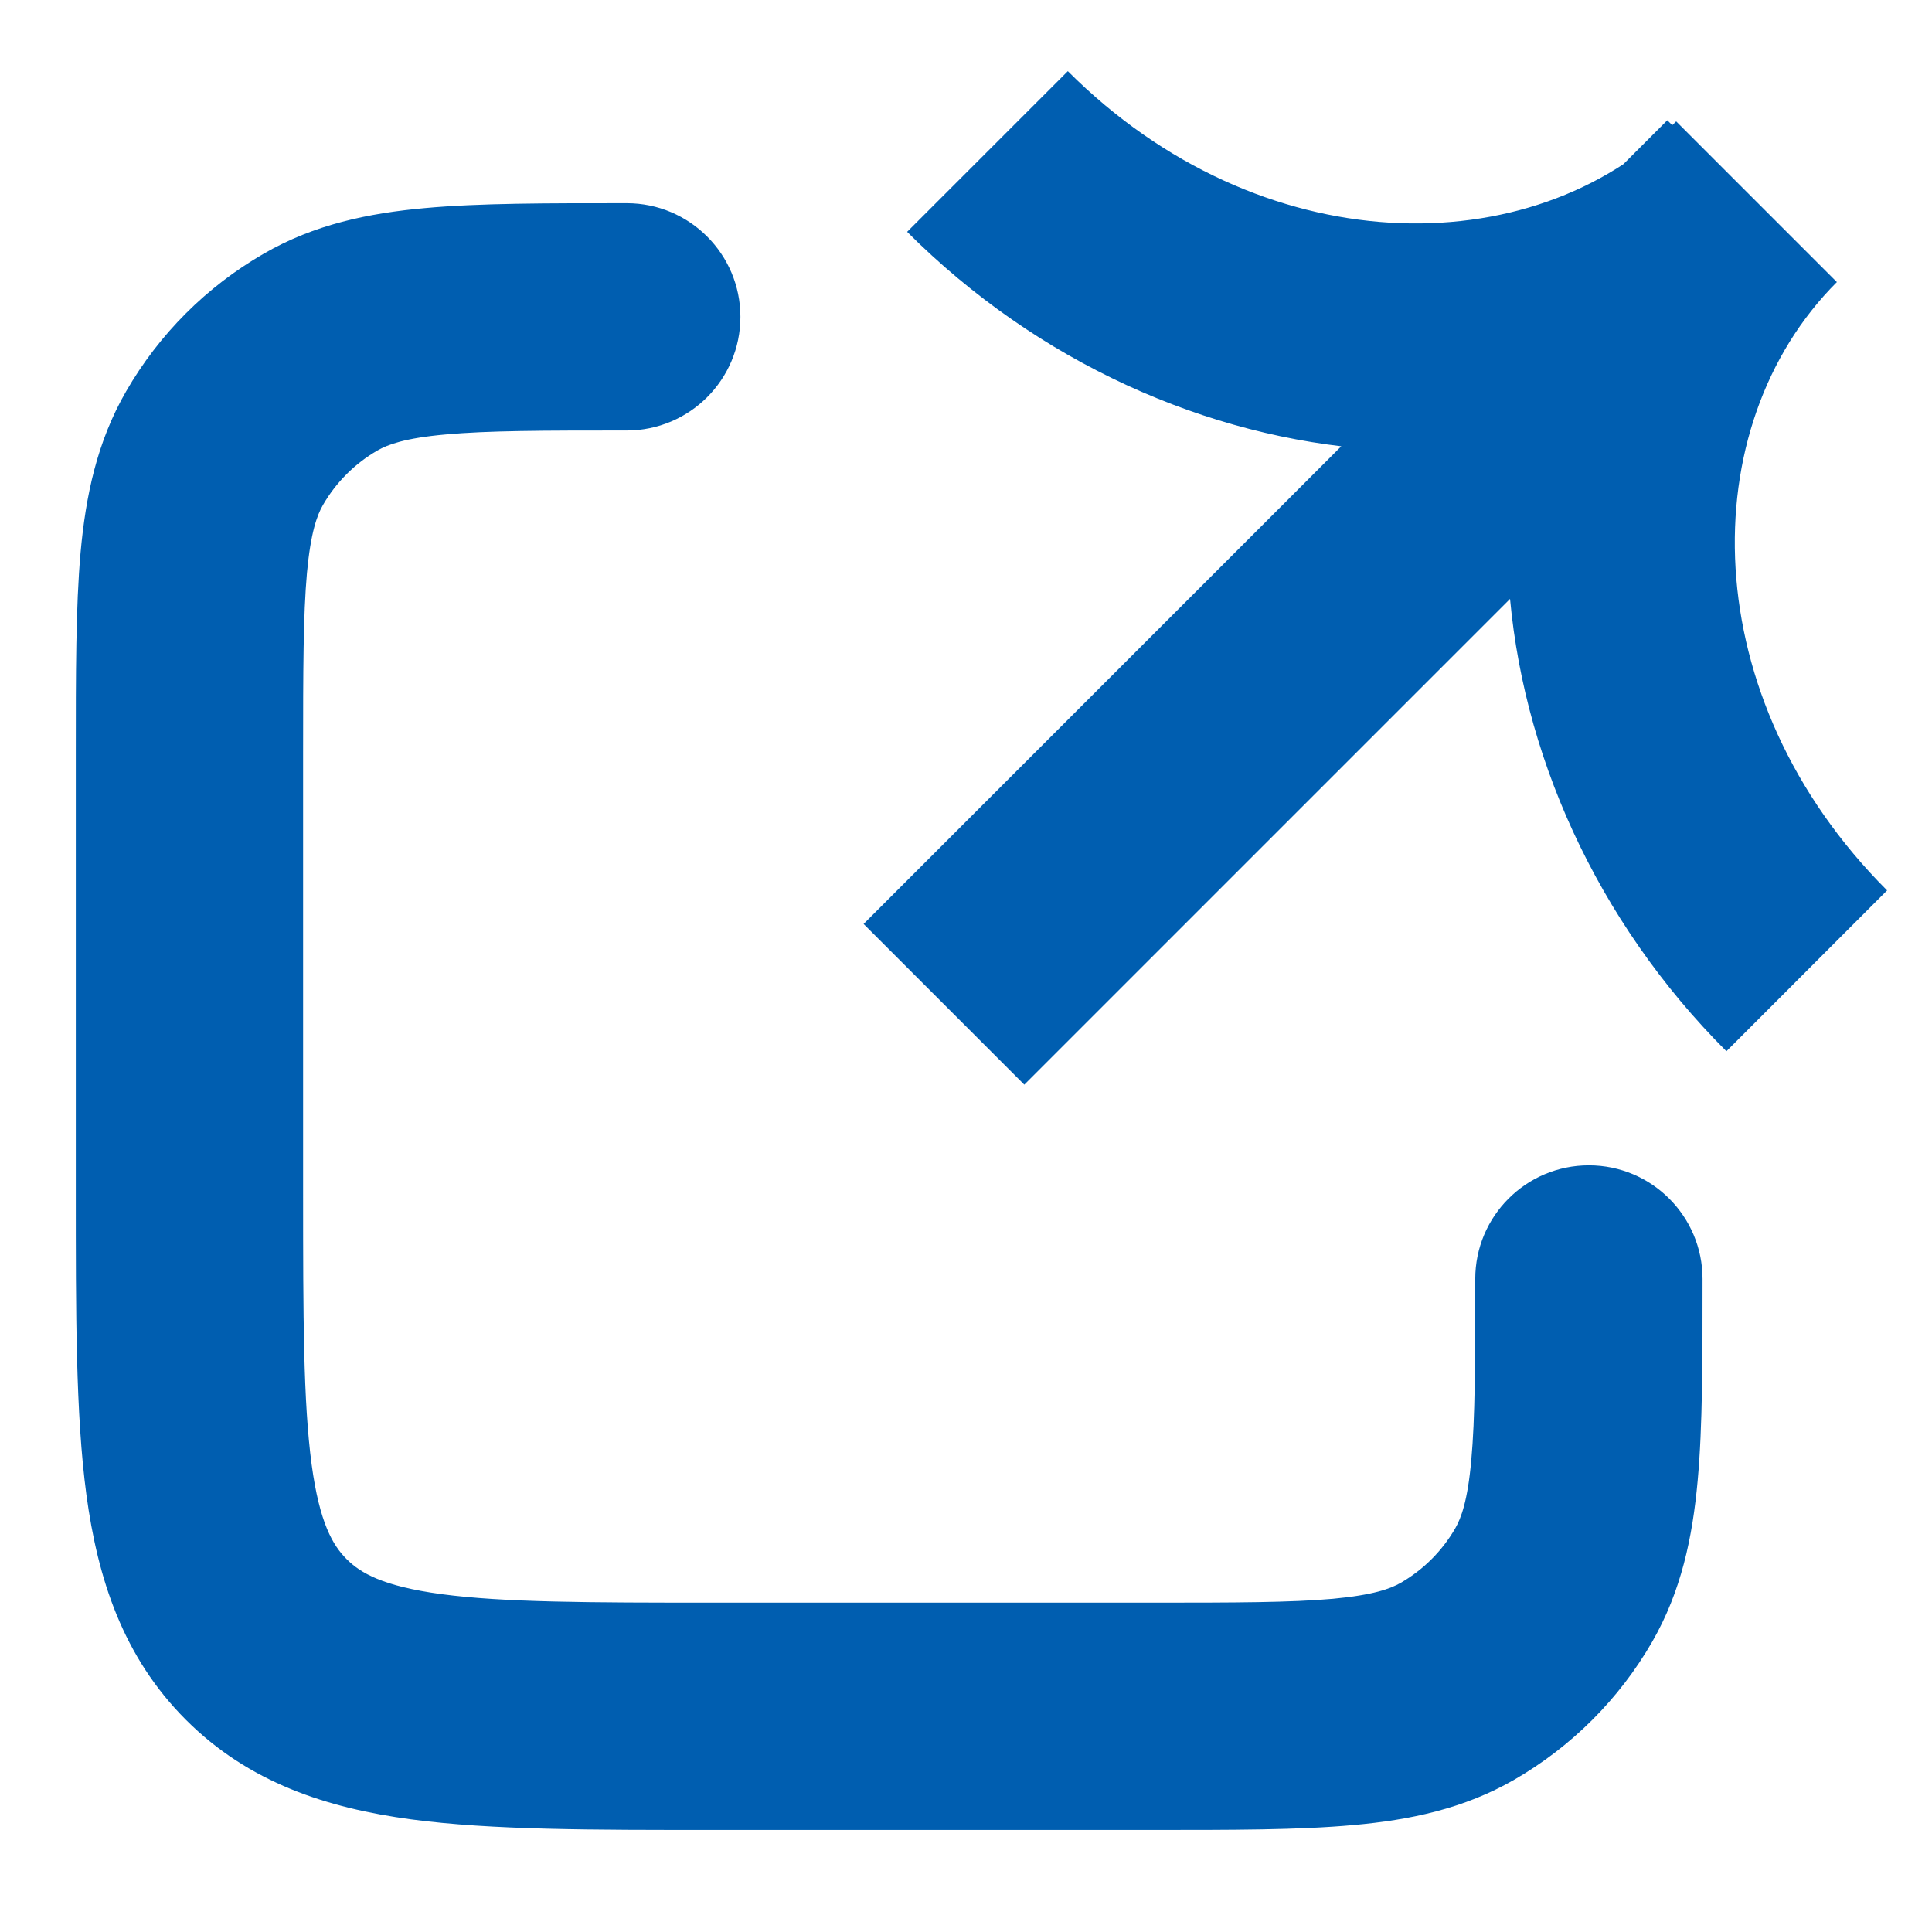 <svg xmlns="http://www.w3.org/2000/svg" width="17" height="17" viewBox="0 0 17 17" fill="none" class="dist_marketing-link__icon--sm__ywAFO dist_marketing-link__end__nGkHI"><path d="M1.976 3.943L2.842 4.443L2.842 4.443L1.976 3.943ZM5.515 3.788C6.067 3.788 6.515 3.341 6.515 2.788C6.515 2.236 6.067 1.788 5.515 1.788V3.788ZM2.821 3.098L2.321 2.232L2.321 2.232L2.821 3.098ZM2.343 14.426L1.636 15.133L1.636 15.133L2.343 14.426ZM14.981 11.254C14.981 10.702 14.533 10.254 13.981 10.254C13.428 10.254 12.981 10.702 12.981 11.254H14.981ZM13.671 13.948L14.537 14.448L13.671 13.948ZM12.826 14.793L12.326 13.927L12.326 13.927L12.826 14.793ZM10.133 14.102H6.284V16.102H10.133V14.102ZM2.667 10.485V6.636H0.667V10.485H2.667ZM2.667 6.636C2.667 5.899 2.668 5.412 2.701 5.041C2.734 4.684 2.79 4.533 2.842 4.443L1.11 3.443C0.853 3.888 0.754 4.365 0.709 4.861C0.666 5.343 0.667 5.936 0.667 6.636H2.667ZM5.515 1.788C4.814 1.788 4.221 1.787 3.739 1.831C3.243 1.876 2.767 1.974 2.321 2.232L3.321 3.964C3.412 3.912 3.562 3.855 3.92 3.823C4.291 3.789 4.777 3.788 5.515 3.788V1.788ZM2.842 4.443C2.957 4.244 3.122 4.079 3.321 3.964L2.321 2.232C1.818 2.522 1.4 2.94 1.11 3.443L2.842 4.443ZM6.284 14.102C5.168 14.102 4.431 14.1 3.884 14.027C3.366 13.957 3.171 13.84 3.05 13.719L1.636 15.133C2.191 15.688 2.878 15.909 3.618 16.009C4.329 16.104 5.224 16.102 6.284 16.102V14.102ZM0.667 10.485C0.667 11.545 0.665 12.44 0.76 13.151C0.86 13.891 1.081 14.578 1.636 15.133L3.05 13.719C2.929 13.598 2.812 13.403 2.742 12.885C2.669 12.338 2.667 11.601 2.667 10.485H0.667ZM12.981 11.254C12.981 11.992 12.98 12.478 12.946 12.849C12.914 13.207 12.857 13.357 12.805 13.448L14.537 14.448C14.794 14.002 14.893 13.526 14.938 13.03C14.982 12.548 14.981 11.955 14.981 11.254H12.981ZM10.133 16.102C10.834 16.102 11.426 16.103 11.908 16.059C12.404 16.015 12.881 15.916 13.326 15.659L12.326 13.927C12.236 13.979 12.085 14.035 11.728 14.068C11.357 14.101 10.87 14.102 10.133 14.102V16.102ZM12.805 13.448C12.69 13.647 12.525 13.812 12.326 13.927L13.326 15.659C13.829 15.368 14.247 14.951 14.537 14.448L12.805 13.448ZM14.749 1.068C12.526 3.291 12.897 6.956 15.191 9.25L16.605 7.835C14.913 6.143 14.889 3.756 16.163 2.482L14.749 1.068ZM14.749 1.068C13.475 2.342 11.088 2.318 9.396 0.626L7.982 2.04C10.275 4.334 13.94 4.705 16.163 2.482L14.749 1.068ZM14.671 1.058L7.599 8.13L9.013 9.544L16.085 2.472L14.671 1.058Z" fill="#005eb0"/></svg>